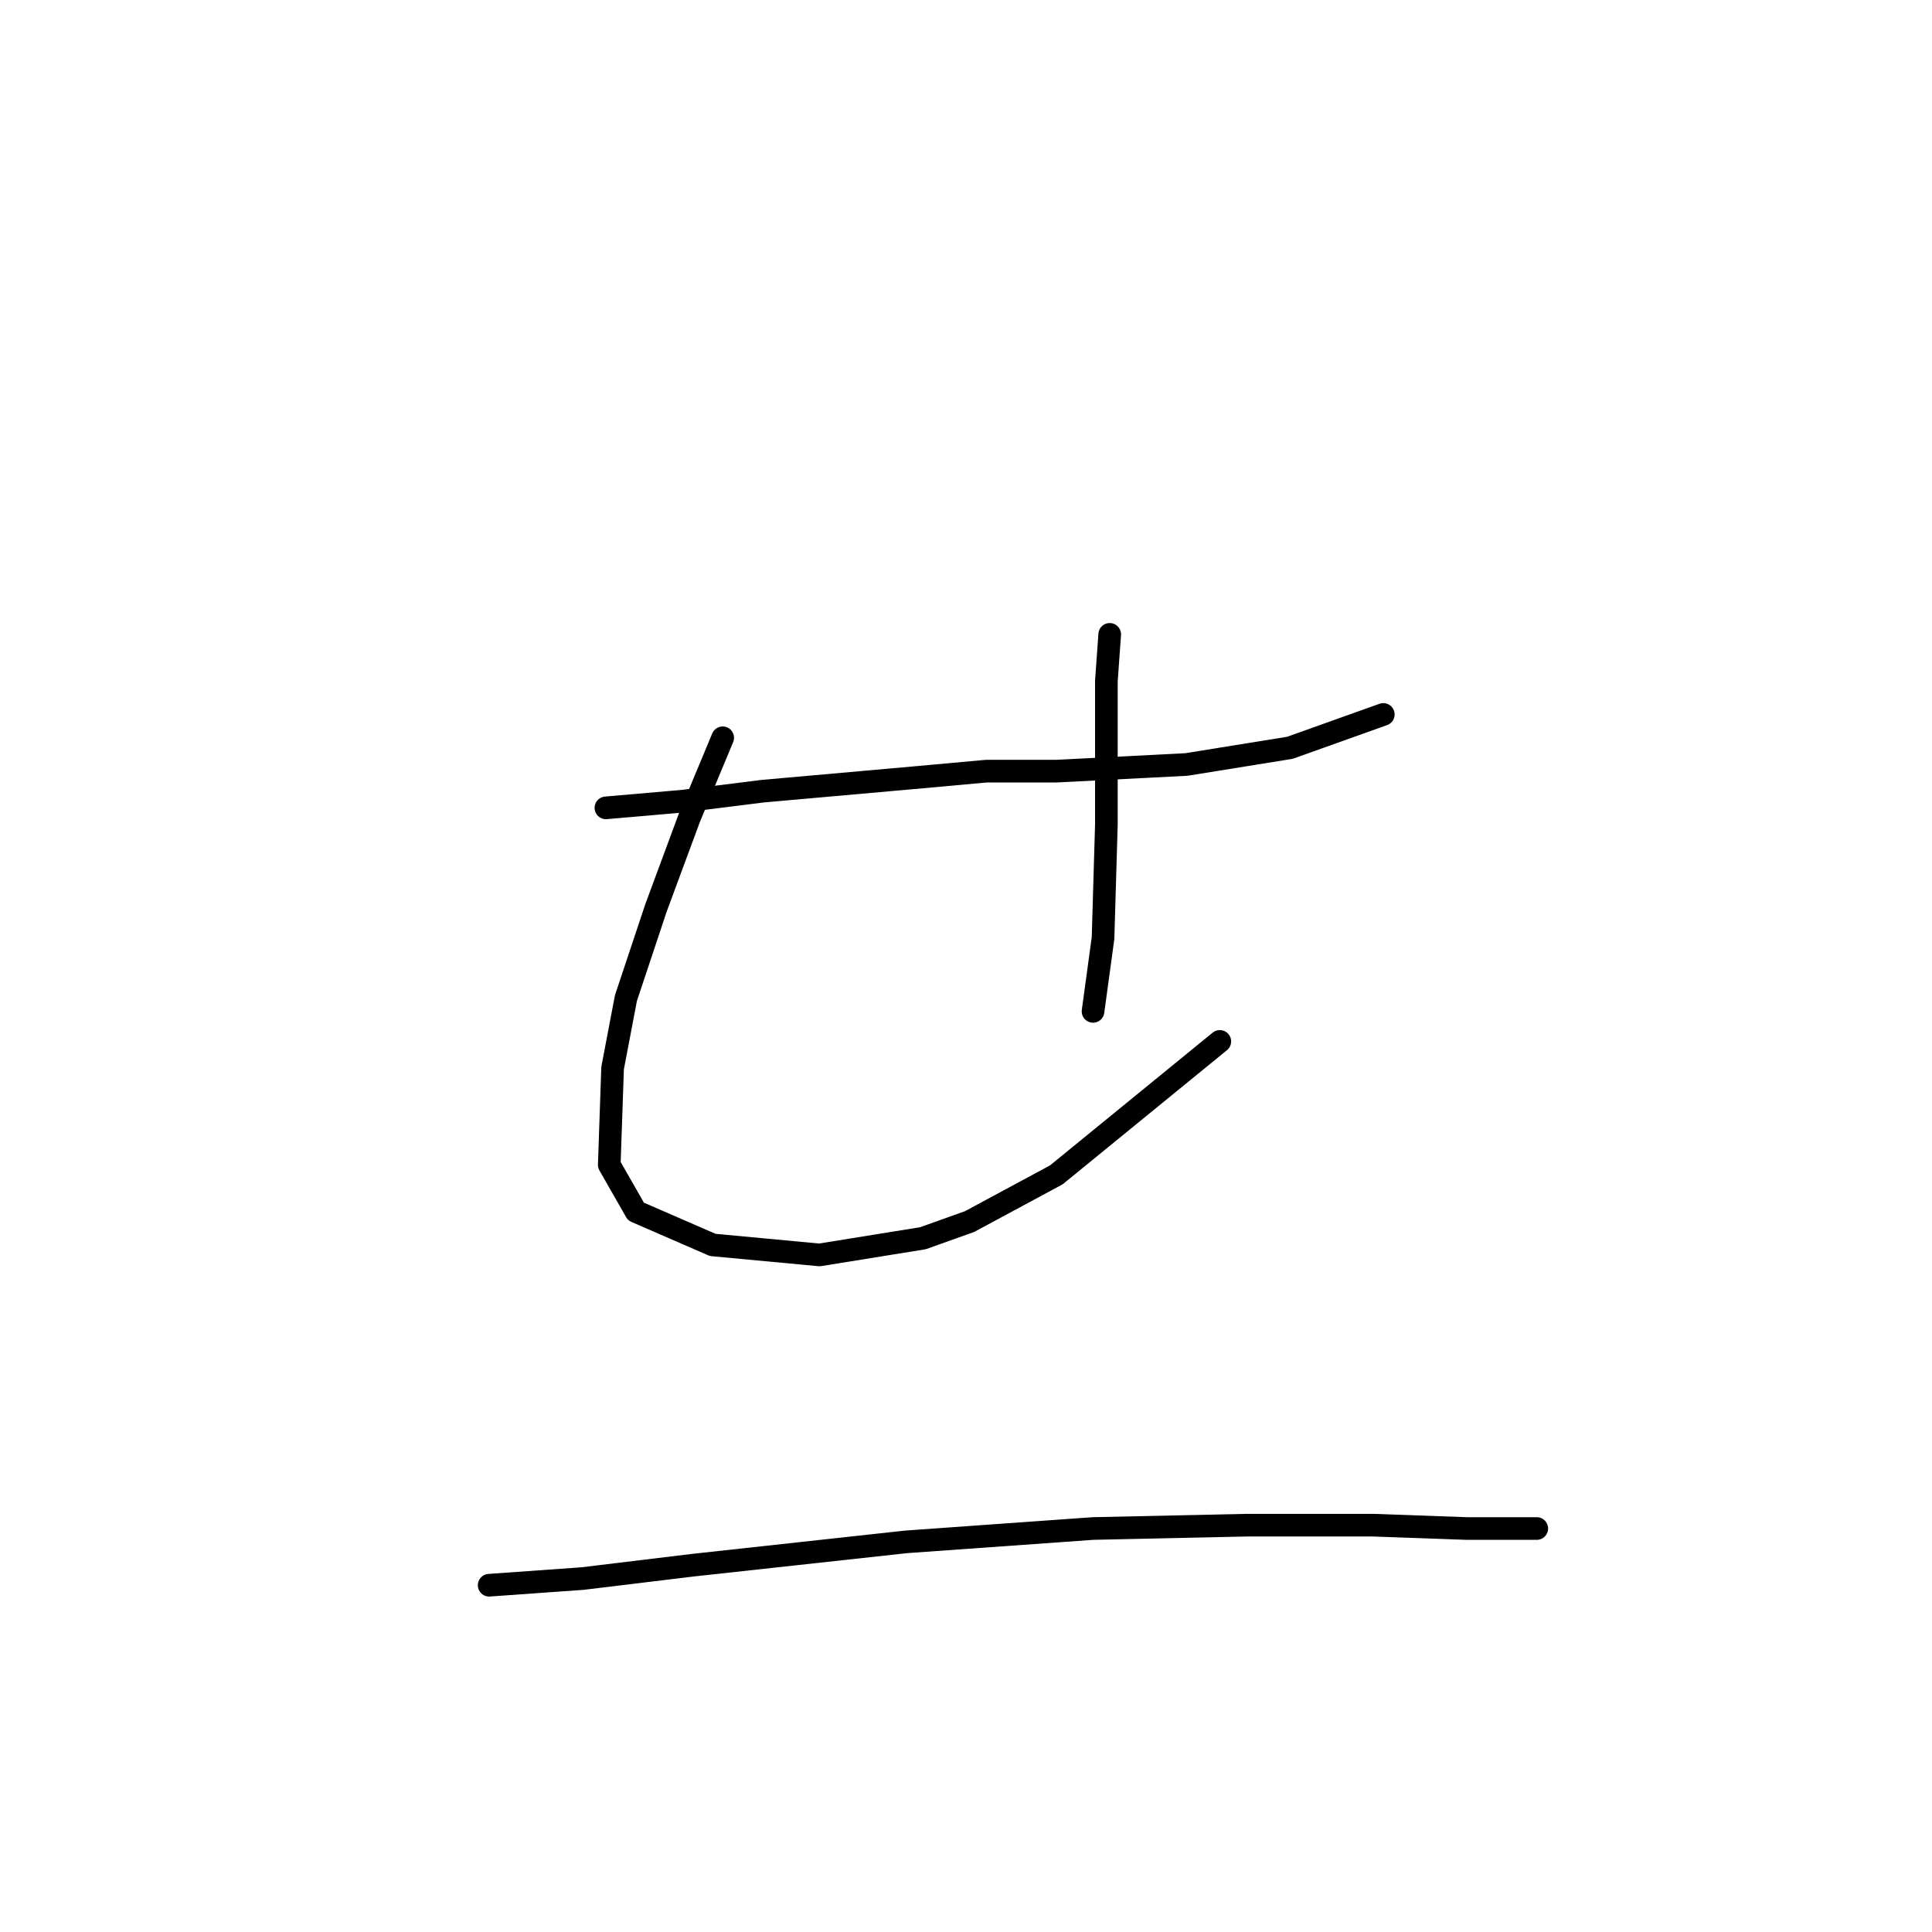 <?xml version="1.0" standalone="no"?>
    <svg width="256" height="256" xmlns="http://www.w3.org/2000/svg" version="1.1">
    <polyline stroke="black" stroke-width="3" stroke-linecap="round" fill="transparent" stroke-linejoin="round" points="80.288 107.045 90.456 106.161 101.066 104.835 120.96 103.066 130.686 102.182 139.97 102.182 157.211 101.298 170.916 99.087 183.294 94.667 183.294 94.667 " />
        <polyline stroke="black" stroke-width="3" stroke-linecap="round" fill="transparent" stroke-linejoin="round" points="95.761 97.761 91.34 108.371 86.919 120.308 82.941 132.244 81.172 141.528 80.73 154.348 84.267 160.537 94.435 164.958 108.582 166.284 122.286 164.074 128.476 161.864 139.97 155.674 161.632 137.991 161.632 137.991 " />
        <polyline stroke="black" stroke-width="3" stroke-linecap="round" fill="transparent" stroke-linejoin="round" points="147.043 84.056 146.601 90.246 146.601 96.435 146.601 109.255 146.159 124.286 144.833 134.012 144.833 134.012 " />
        <polyline stroke="black" stroke-width="3" stroke-linecap="round" fill="transparent" stroke-linejoin="round" points="64.815 210.051 77.194 209.167 91.782 207.399 120.076 204.304 144.833 202.536 165.169 202.094 181.968 202.094 194.346 202.536 200.978 202.536 203.63 202.536 203.63 202.536 " />
        </svg>